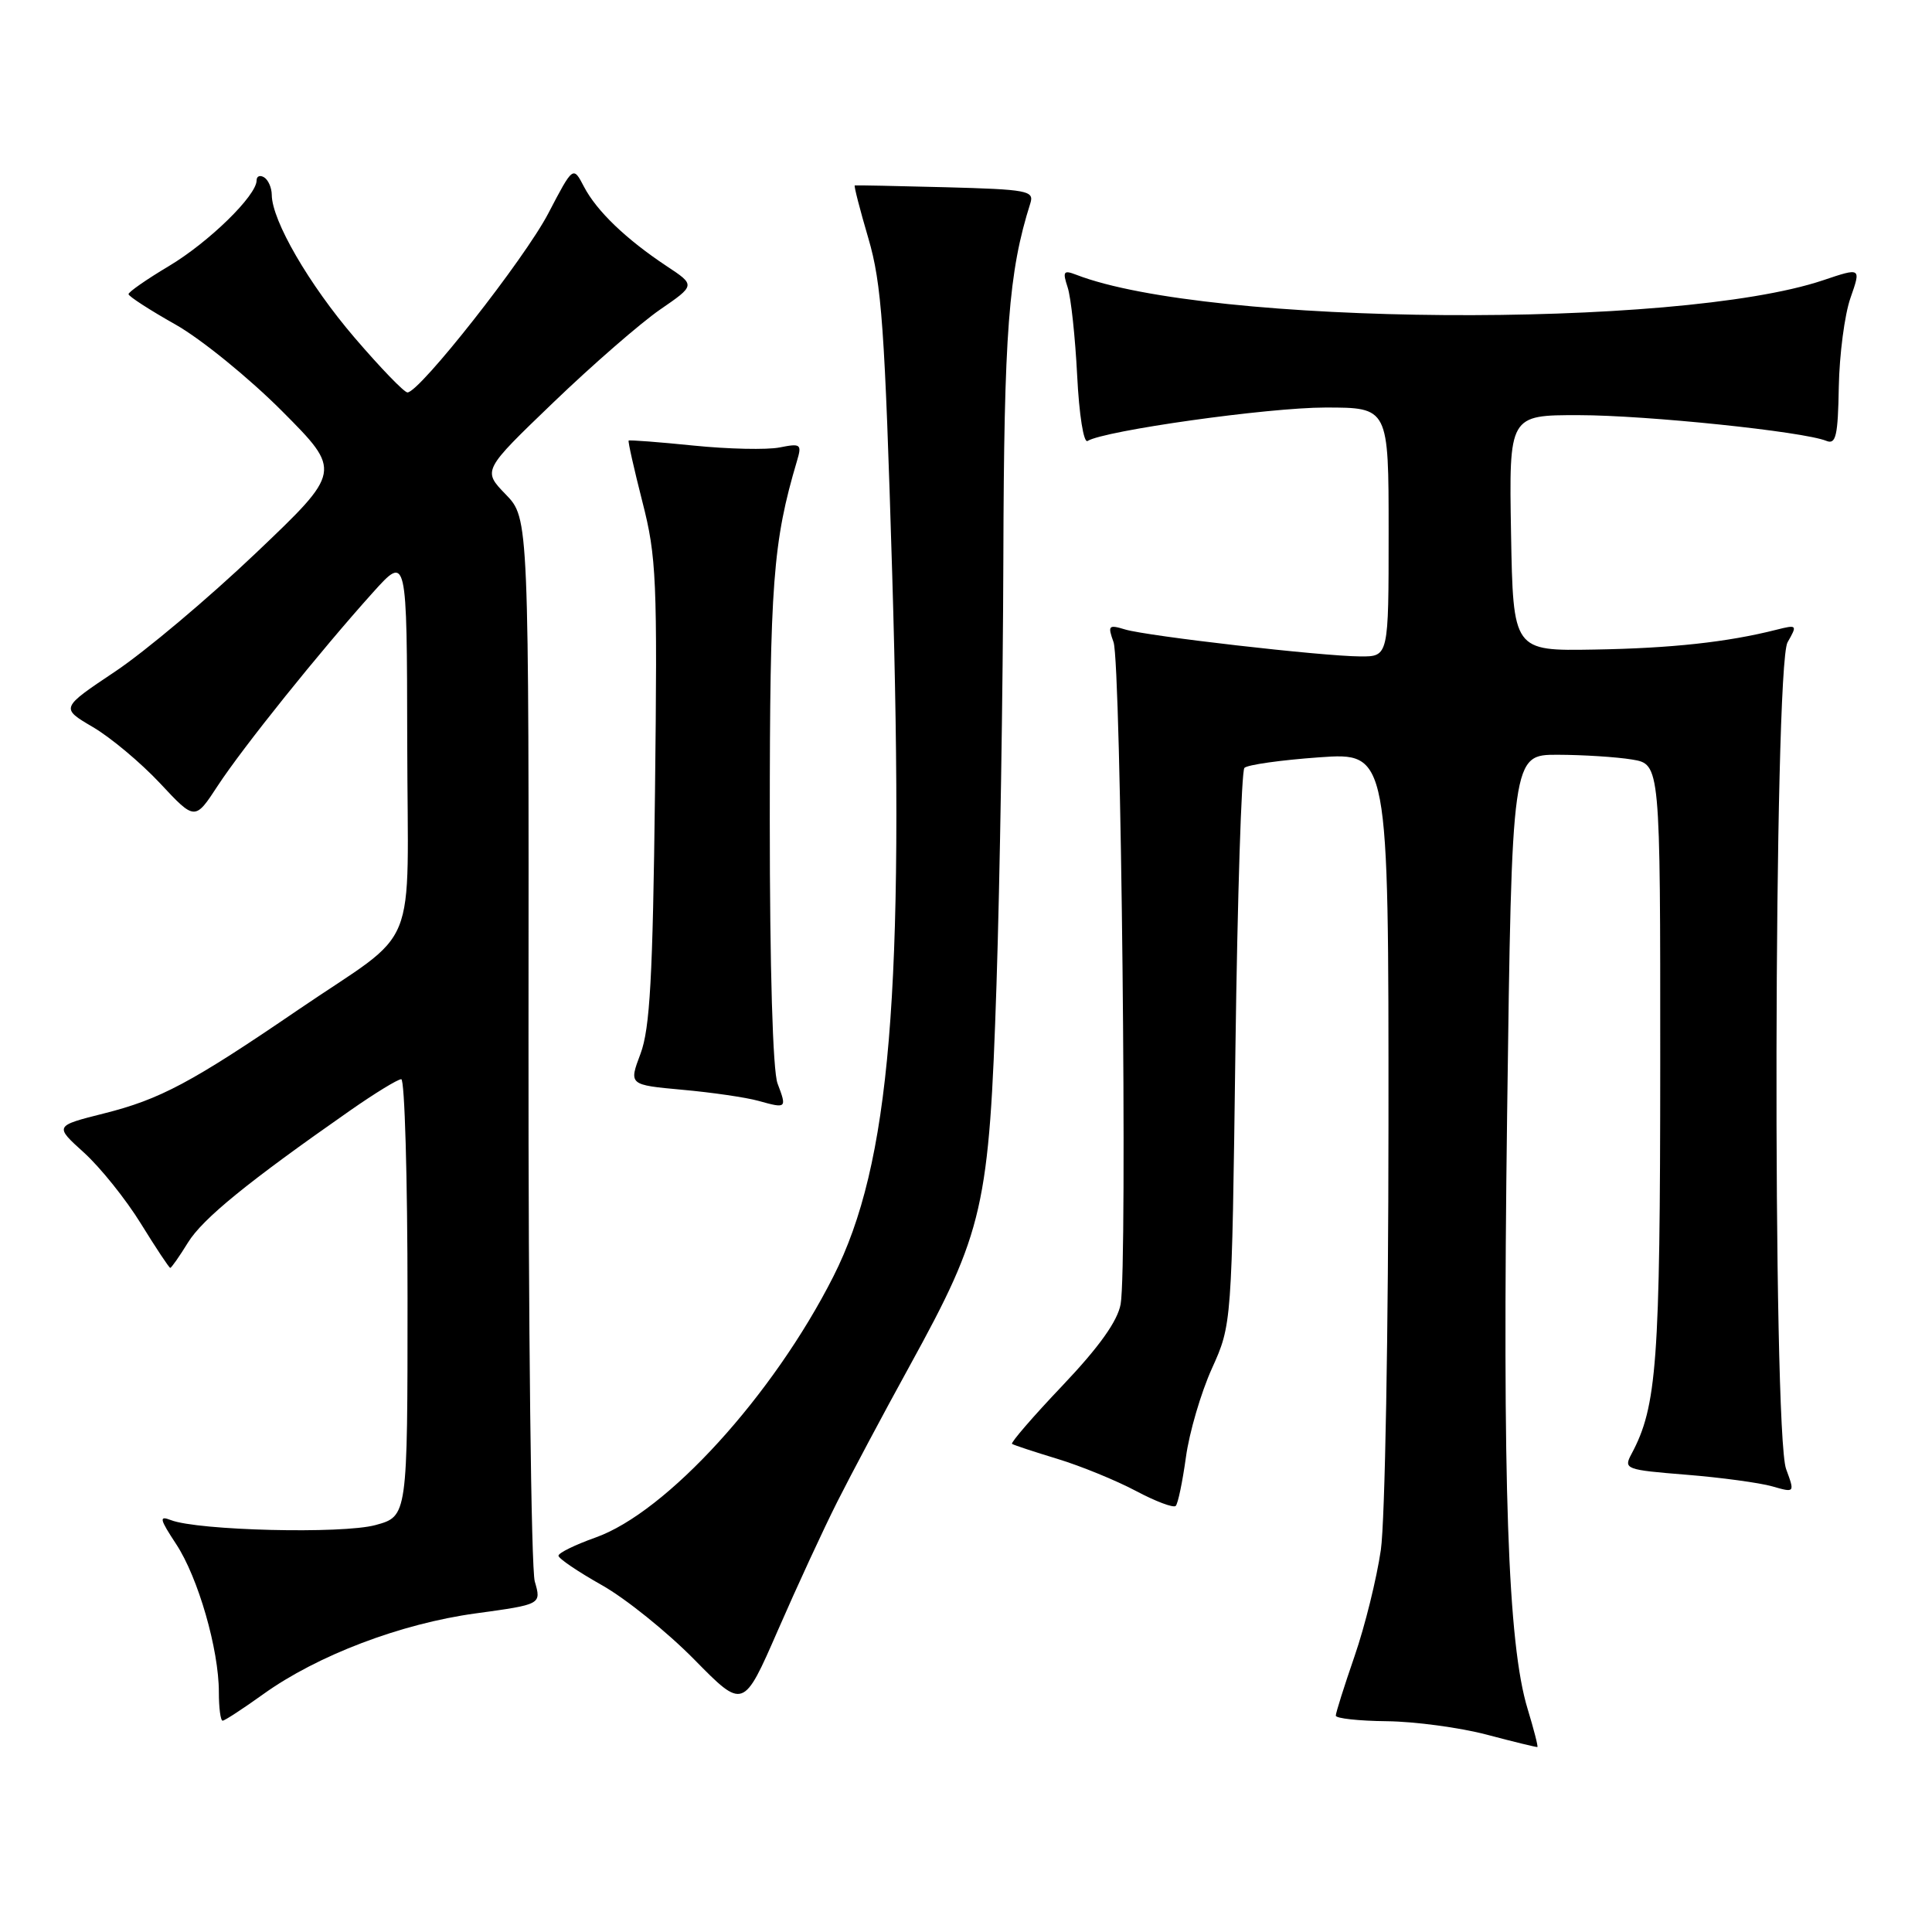 <?xml version="1.0" encoding="UTF-8" standalone="no"?>
<!DOCTYPE svg PUBLIC "-//W3C//DTD SVG 1.1//EN" "http://www.w3.org/Graphics/SVG/1.1/DTD/svg11.dtd" >
<svg xmlns="http://www.w3.org/2000/svg" xmlns:xlink="http://www.w3.org/1999/xlink" version="1.1" viewBox="0 0 256 256">
 <g >
 <path fill="currentColor"
d=" M 202.42 226.45 C 199.78 217.82 199.06 196.87 199.70 147.75 C 200.33 100.00 200.33 100.00 206.41 100.01 C 209.76 100.02 214.19 100.30 216.25 100.64 C 220.00 101.26 220.00 101.26 219.99 140.88 C 219.98 180.61 219.55 186.36 216.18 192.66 C 215.11 194.66 215.37 194.76 223.45 195.41 C 228.06 195.78 233.18 196.48 234.83 196.95 C 237.83 197.81 237.83 197.81 236.67 194.66 C 234.85 189.74 235.03 88.33 236.86 85.11 C 238.18 82.80 238.14 82.75 235.36 83.45 C 228.89 85.09 221.46 85.90 211.27 86.07 C 200.50 86.26 200.50 86.26 200.22 70.63 C 199.95 55.00 199.95 55.00 209.22 55.01 C 218.19 55.02 238.93 57.17 242.01 58.42 C 243.27 58.93 243.54 57.75 243.65 51.26 C 243.73 46.99 244.42 41.69 245.20 39.47 C 246.61 35.44 246.61 35.44 241.56 37.14 C 222.20 43.64 160.09 43.18 142.59 36.40 C 140.92 35.76 140.78 35.97 141.47 38.08 C 141.91 39.41 142.47 44.66 142.73 49.75 C 142.99 54.98 143.59 58.75 144.11 58.43 C 146.35 57.05 168.02 54.00 175.62 54.00 C 184.00 54.00 184.00 54.00 184.00 70.50 C 184.00 87.00 184.00 87.00 180.25 86.98 C 175.15 86.95 152.08 84.30 149.09 83.41 C 146.88 82.74 146.76 82.88 147.55 85.09 C 148.55 87.86 149.41 167.81 148.49 172.81 C 148.08 175.06 145.64 178.48 140.80 183.58 C 136.90 187.68 133.89 191.17 134.10 191.32 C 134.32 191.48 137.03 192.37 140.12 193.31 C 143.21 194.25 147.88 196.16 150.50 197.55 C 153.11 198.94 155.50 199.84 155.79 199.54 C 156.09 199.24 156.69 196.34 157.14 193.09 C 157.58 189.84 159.13 184.55 160.58 181.34 C 163.22 175.50 163.22 175.50 163.70 139.00 C 163.97 118.92 164.50 102.16 164.89 101.75 C 165.28 101.34 169.73 100.71 174.80 100.35 C 184.00 99.70 184.00 99.70 183.98 149.10 C 183.97 176.40 183.52 201.57 182.97 205.37 C 182.42 209.15 180.86 215.48 179.49 219.44 C 178.12 223.41 177.00 226.95 177.00 227.33 C 177.00 227.70 180.04 228.03 183.75 228.07 C 187.46 228.11 193.43 228.91 197.00 229.85 C 200.57 230.80 203.60 231.53 203.71 231.49 C 203.83 231.44 203.25 229.18 202.42 226.45 Z  M 34.88 224.49 C 42.05 219.34 53.13 215.13 63.06 213.78 C 71.74 212.59 71.74 212.59 70.86 209.55 C 70.38 207.87 70.00 175.49 70.03 137.59 C 70.08 68.68 70.08 68.68 67.01 65.51 C 63.94 62.34 63.94 62.34 73.34 53.31 C 78.51 48.34 84.86 42.82 87.45 41.03 C 92.16 37.79 92.16 37.79 88.33 35.26 C 82.95 31.69 79.06 27.96 77.38 24.74 C 75.94 21.98 75.94 21.98 72.66 28.26 C 69.51 34.31 55.59 52.00 53.99 52.00 C 53.56 52.00 50.41 48.74 46.99 44.75 C 40.94 37.69 36.03 29.23 36.01 25.81 C 36.00 24.88 35.55 23.84 35.00 23.50 C 34.45 23.16 34.00 23.34 34.00 23.91 C 34.00 25.91 27.69 32.08 22.39 35.25 C 19.42 37.02 17.01 38.70 17.03 38.98 C 17.05 39.27 19.84 41.08 23.25 43.00 C 26.65 44.92 33.00 50.09 37.37 54.47 C 45.30 62.44 45.30 62.44 33.90 73.29 C 27.63 79.26 19.24 86.32 15.26 88.98 C 8.02 93.82 8.02 93.82 12.29 96.33 C 14.64 97.70 18.65 101.06 21.20 103.78 C 25.83 108.74 25.83 108.74 28.85 104.12 C 32.18 99.03 42.42 86.28 49.42 78.50 C 53.92 73.50 53.92 73.50 53.96 98.34 C 54.01 127.13 55.82 122.69 39.50 133.81 C 25.35 143.47 21.21 145.67 13.76 147.54 C 7.21 149.19 7.21 149.19 11.13 152.73 C 13.28 154.68 16.68 158.91 18.67 162.14 C 20.66 165.36 22.41 168.00 22.56 168.00 C 22.71 168.00 23.77 166.49 24.91 164.64 C 26.87 161.47 32.84 156.61 46.42 147.13 C 49.67 144.86 52.71 143.00 53.17 143.00 C 53.62 143.00 54.00 156.03 54.00 171.96 C 54.00 200.92 54.00 200.92 49.75 202.08 C 45.36 203.28 26.21 202.81 22.64 201.42 C 21.04 200.80 21.15 201.27 23.34 204.60 C 26.25 209.01 29.00 218.55 29.00 224.21 C 29.00 226.29 29.22 228.00 29.50 228.00 C 29.77 228.00 32.19 226.42 34.88 224.49 Z  M 110.94 199.00 C 112.74 195.43 117.05 187.32 120.53 181.00 C 130.36 163.11 131.07 159.99 132.04 130.50 C 132.49 116.75 132.90 91.33 132.95 74.00 C 133.03 44.00 133.64 36.02 136.53 26.92 C 137.05 25.27 136.13 25.10 125.30 24.81 C 118.81 24.64 113.39 24.53 113.26 24.57 C 113.13 24.61 113.94 27.76 115.06 31.57 C 116.83 37.60 117.24 43.39 118.22 76.00 C 119.88 131.42 117.96 154.27 110.42 169.15 C 102.44 184.91 88.34 200.38 78.91 203.73 C 76.21 204.69 74.00 205.77 74.00 206.14 C 74.00 206.51 76.59 208.26 79.75 210.04 C 82.91 211.82 88.42 216.26 92.00 219.90 C 98.50 226.51 98.50 226.51 103.08 216.01 C 105.60 210.23 109.14 202.57 110.94 199.00 Z  M 103.03 143.57 C 102.40 141.93 102.00 128.31 102.00 108.68 C 102.00 77.34 102.42 71.81 105.60 61.09 C 106.27 58.85 106.11 58.73 103.30 59.29 C 101.64 59.62 96.51 59.51 91.89 59.04 C 87.28 58.57 83.41 58.28 83.30 58.38 C 83.19 58.49 84.01 62.13 85.12 66.49 C 86.99 73.77 87.12 76.83 86.79 104.95 C 86.50 129.50 86.12 136.31 84.87 139.63 C 83.32 143.75 83.32 143.75 90.41 144.40 C 94.31 144.75 98.85 145.41 100.50 145.87 C 104.23 146.91 104.28 146.87 103.03 143.57 Z "/>
</g>
</svg>